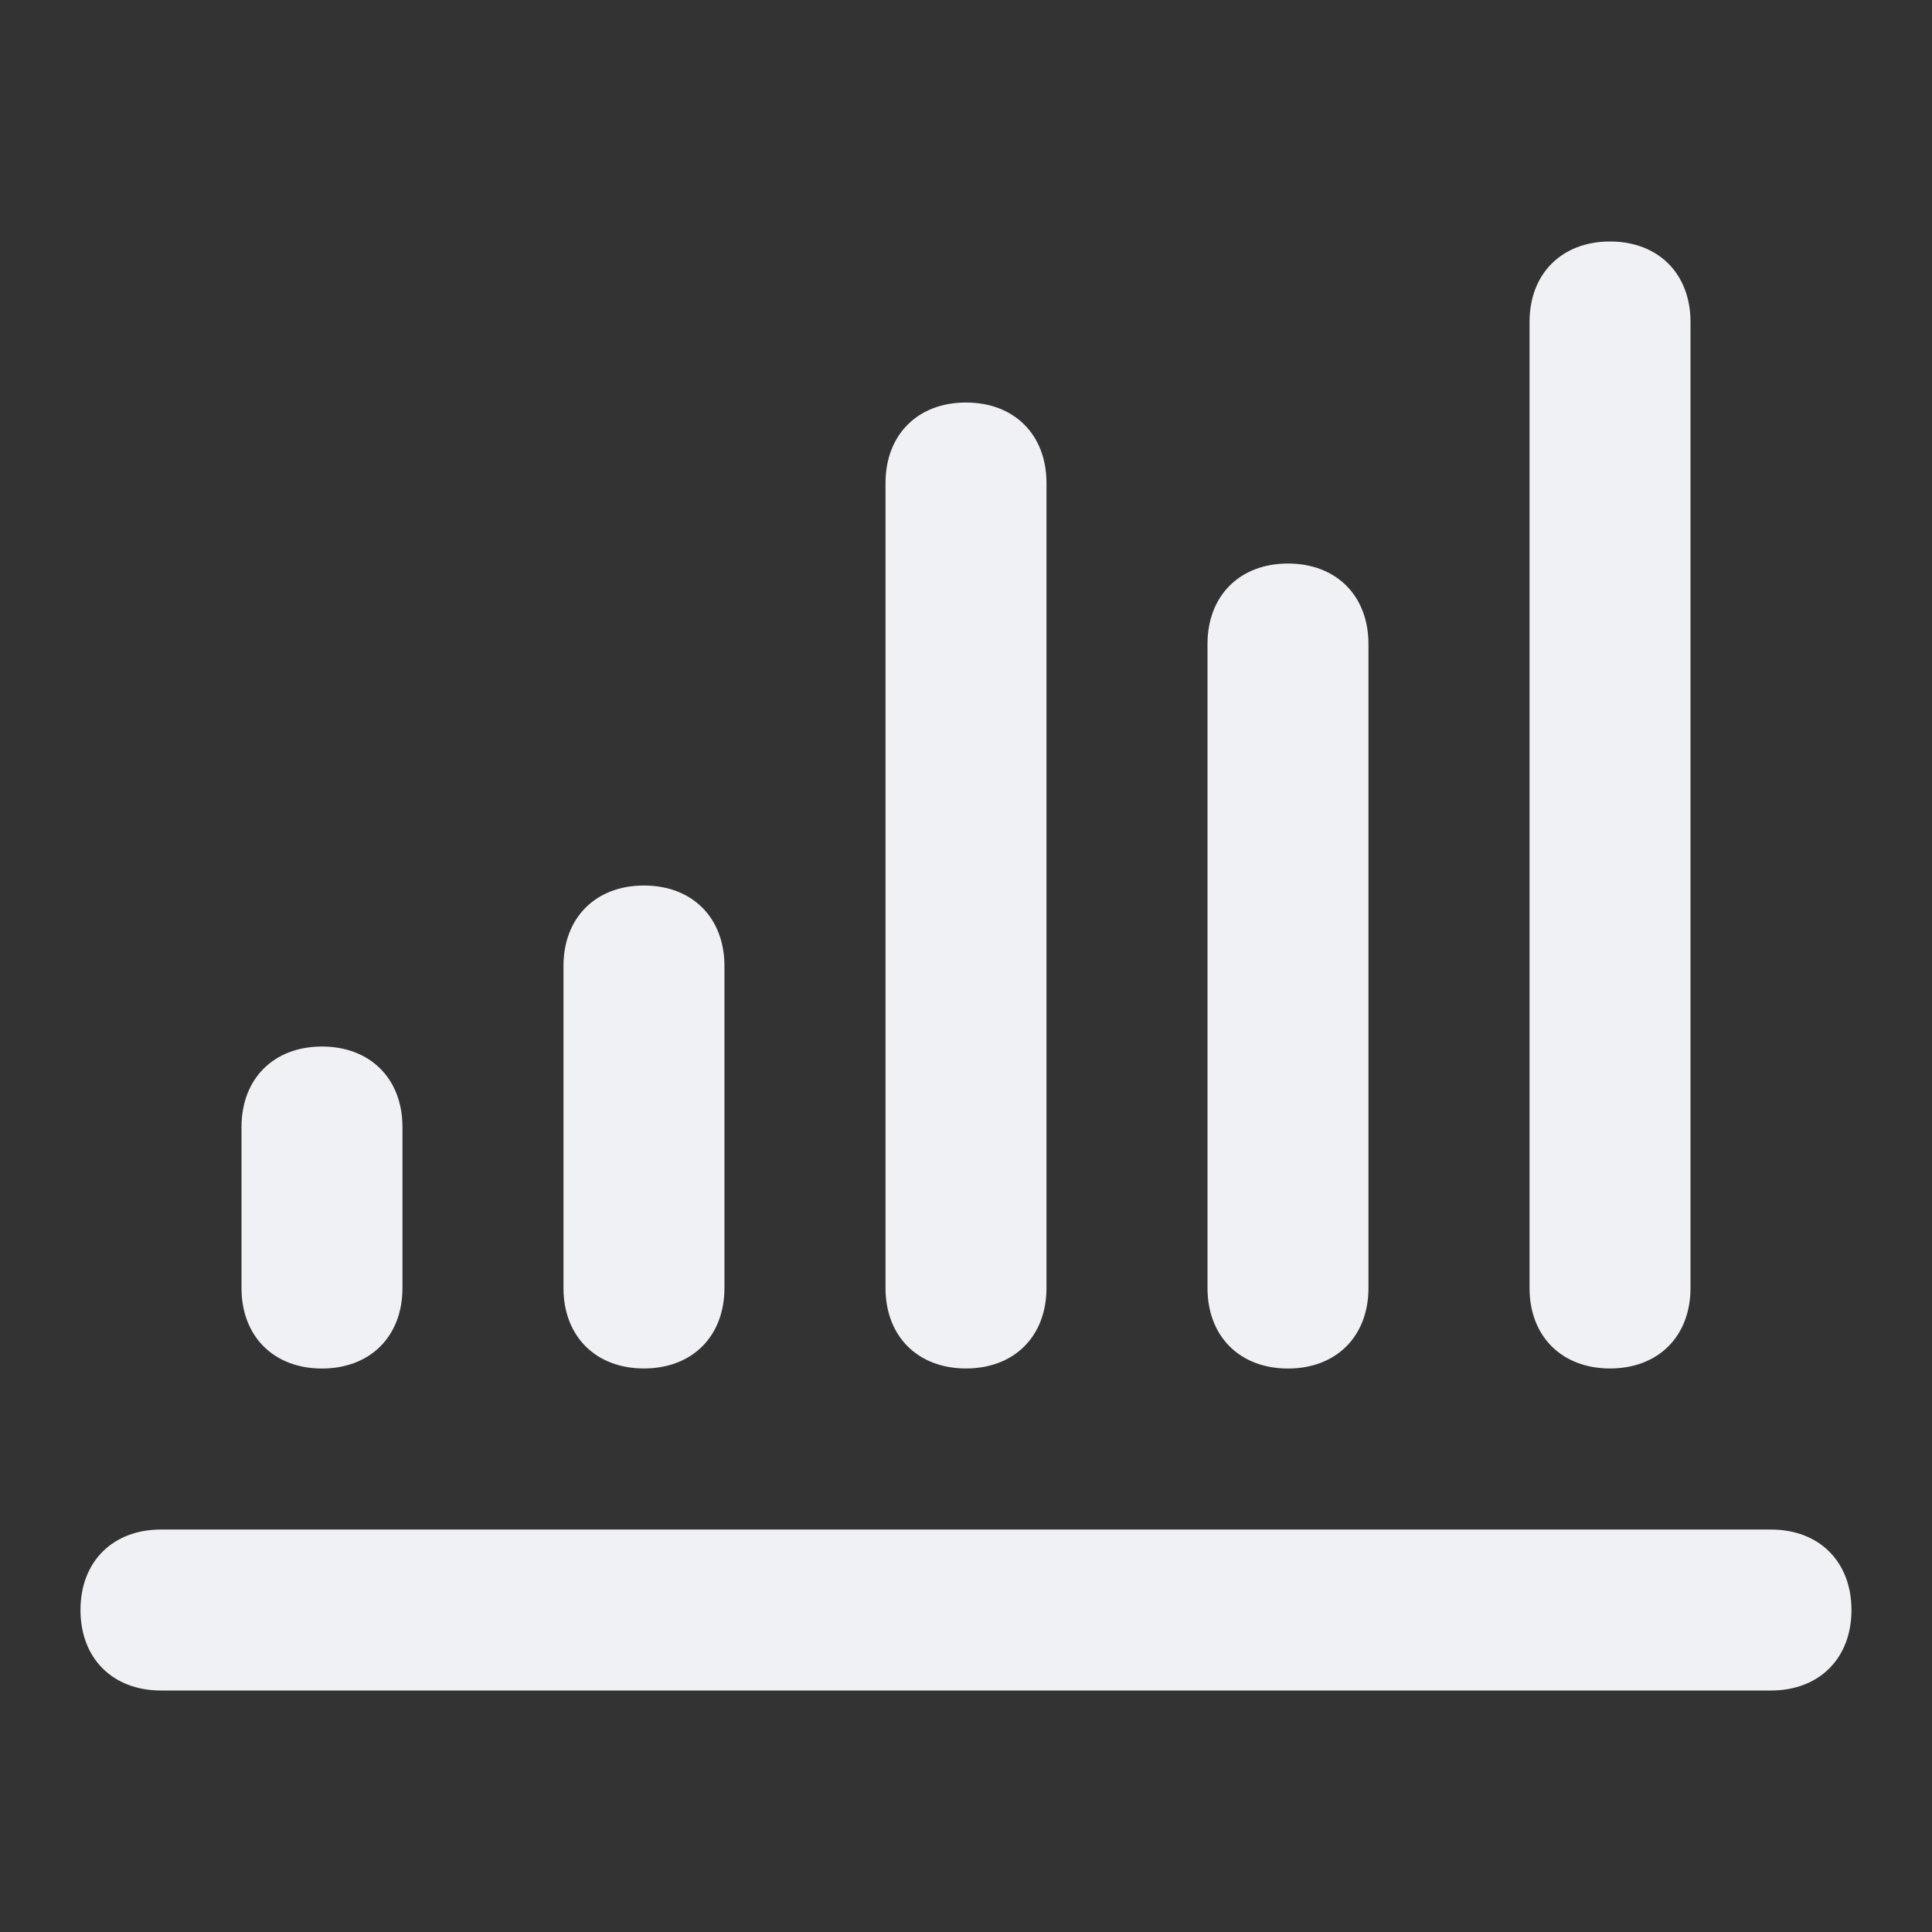<!-- Generated by IcoMoon.io -->
<svg version="1.1" xmlns="http://www.w3.org/2000/svg" width="32" height="32" viewBox="0 0 32 32">
<rect x="0" y="0" width="32" height="32" fill="#333333" stroke="none"/>
<title>column-02-up</title>
<path fill="#f0f1f5" d="M1.333 26.667c0-0.8 0.533-1.333 1.333-1.333h26.667c0.8 0 1.333 0.533 1.333 1.333s-0.533 1.333-1.333 1.333h-26.667c-0.8 0-1.333-0.533-1.333-1.333z"></path>
<path fill="#f0f1f5" d="M26.667 4c-0.8 0-1.333 0.533-1.333 1.333v16c0 0.8 0.533 1.333 1.333 1.333s1.333-0.533 1.333-1.333v-16c0-0.8-0.533-1.333-1.333-1.333z"></path>
<path fill="#f0f1f5" d="M16 6.667c-0.8 0-1.333 0.533-1.333 1.333v13.333c0 0.8 0.533 1.333 1.333 1.333s1.333-0.533 1.333-1.333v-13.333c0-0.8-0.533-1.333-1.333-1.333z"></path>
<path fill="#f0f1f5" d="M9.333 16c0-0.8 0.533-1.333 1.333-1.333s1.333 0.533 1.333 1.333v5.333c0 0.8-0.533 1.333-1.333 1.333s-1.333-0.533-1.333-1.333v-5.333z"></path>
<path fill="#f0f1f5" d="M4 18.667c0-0.8 0.533-1.333 1.333-1.333s1.333 0.533 1.333 1.333v2.667c0 0.8-0.533 1.333-1.333 1.333s-1.333-0.533-1.333-1.333v-2.667z"></path>
<path fill="#f0f1f5" d="M20 10.667c0-0.8 0.533-1.333 1.333-1.333s1.333 0.533 1.333 1.333v10.667c0 0.8-0.533 1.333-1.333 1.333s-1.333-0.533-1.333-1.333v-10.667z"></path>
</svg>
